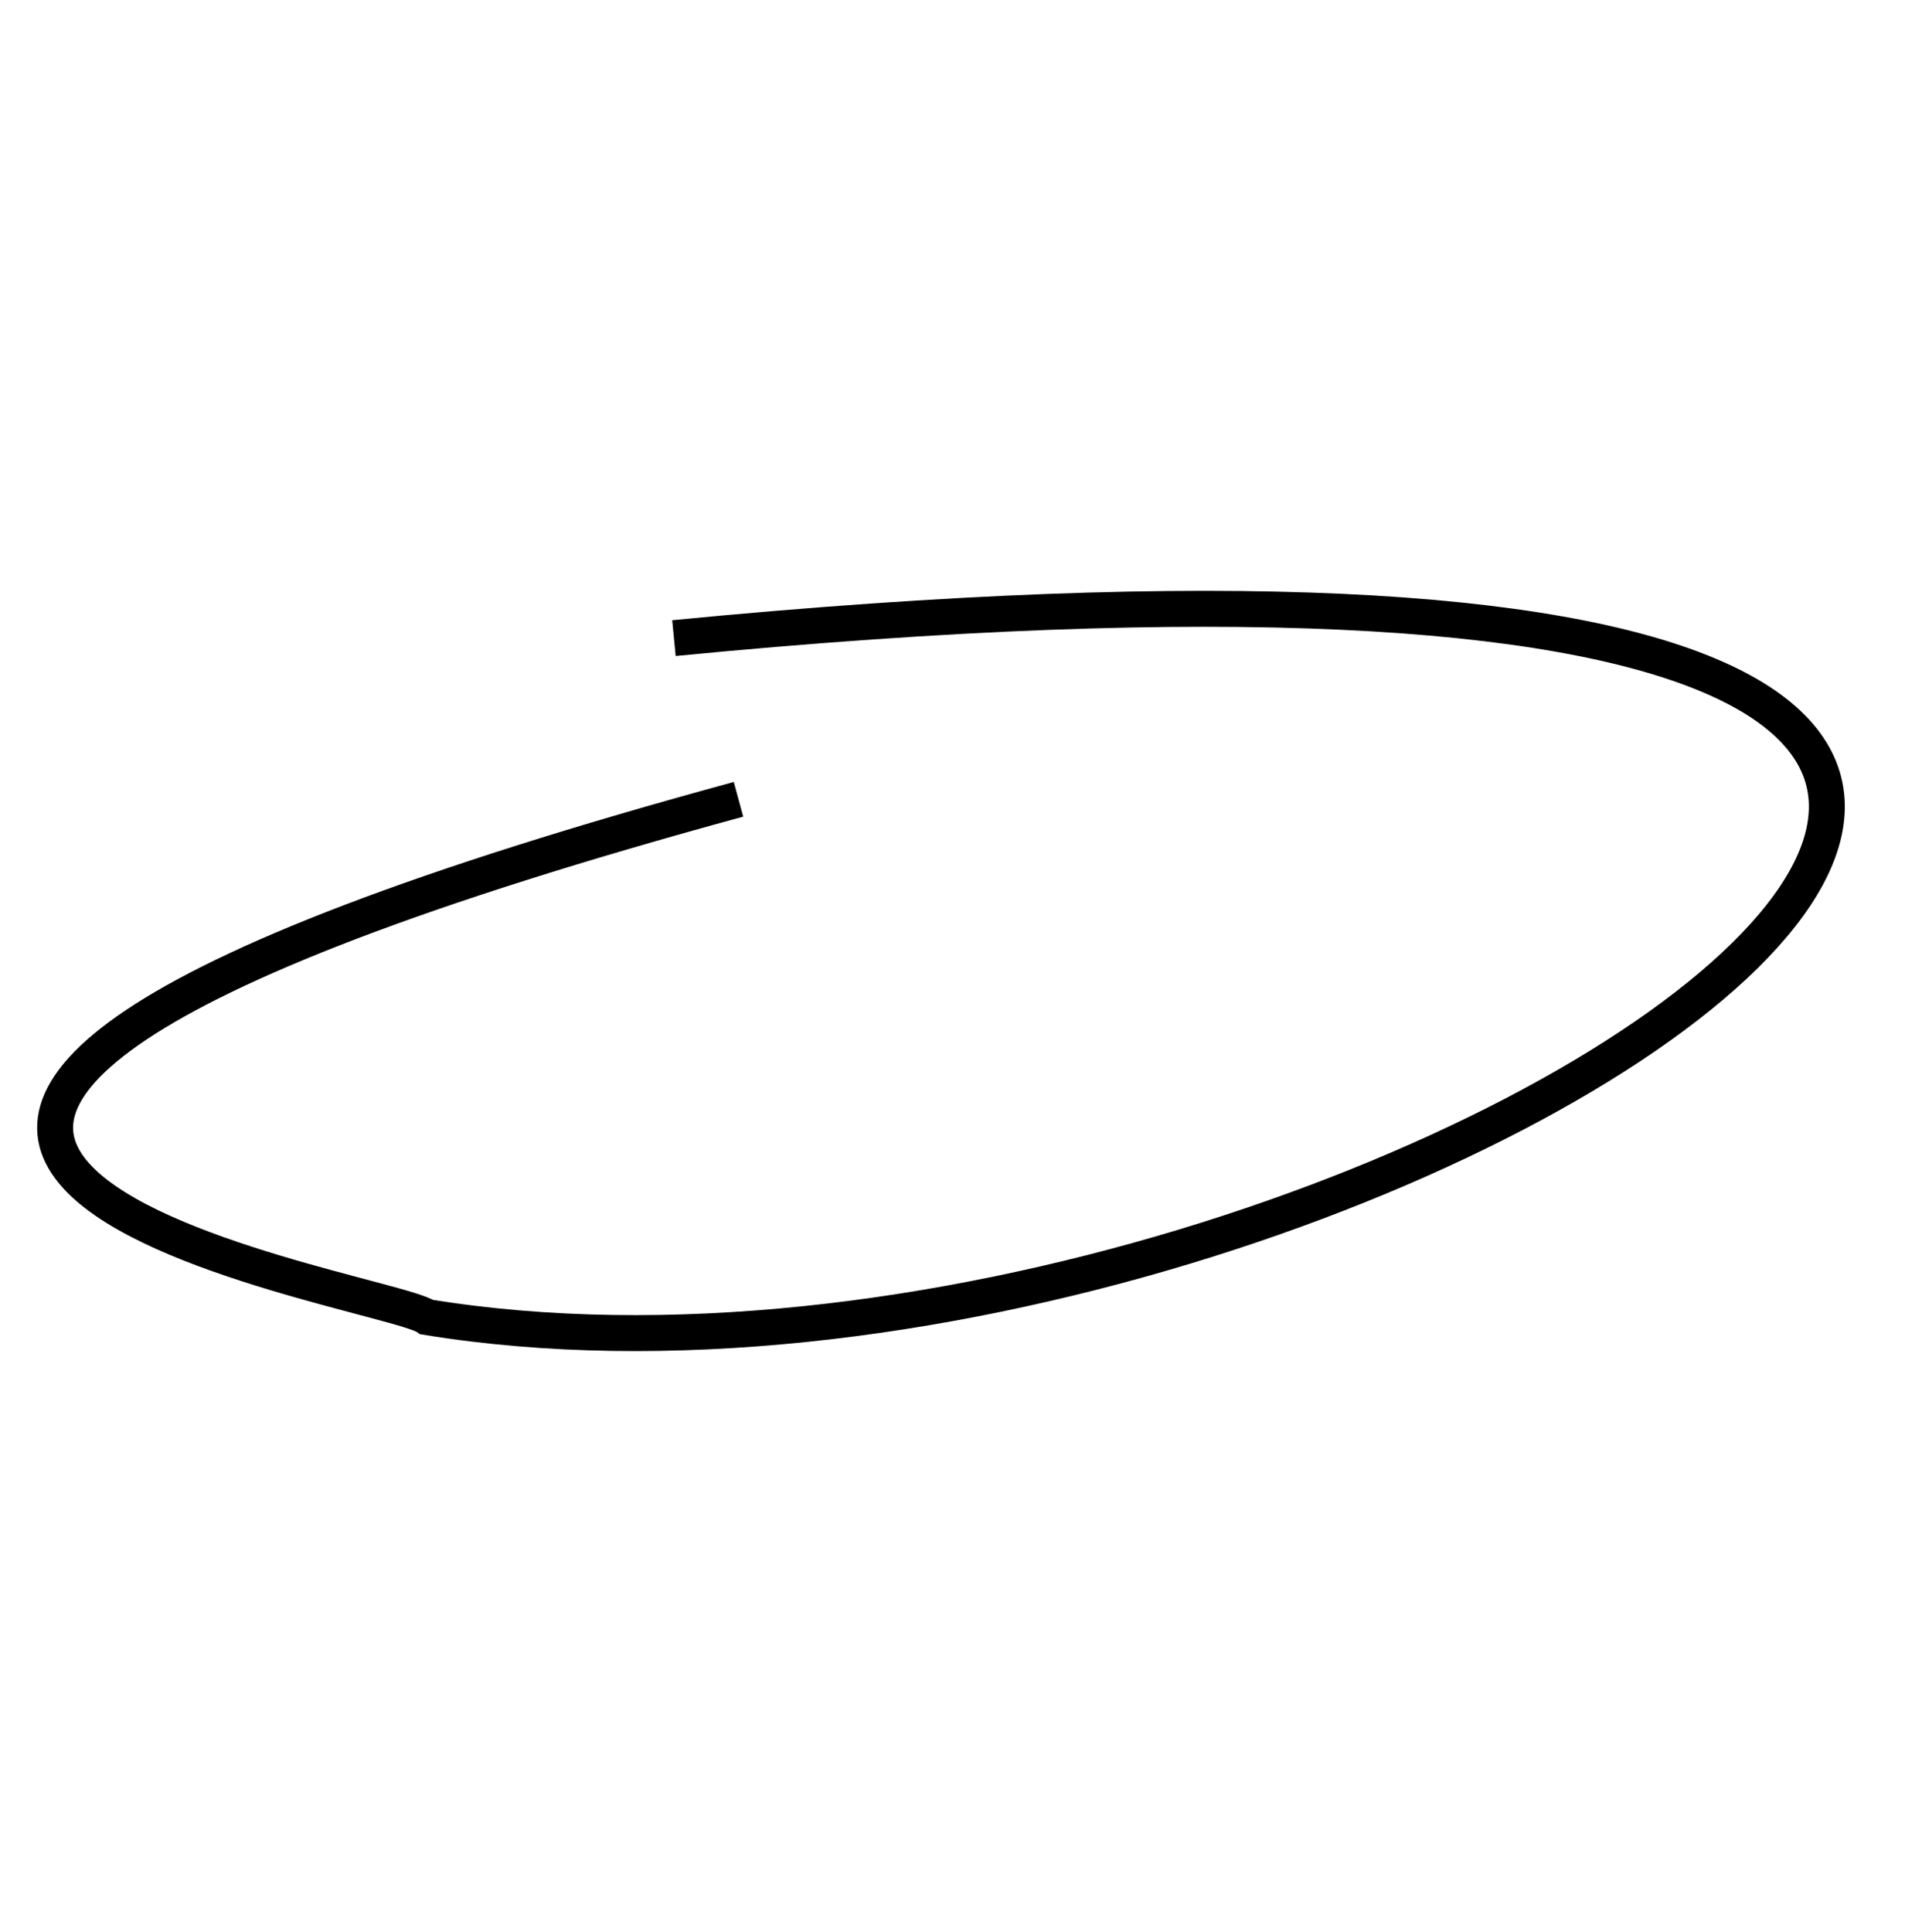 <svg width="212" height="215" viewBox="0 0 212 215" fill="none" xmlns="http://www.w3.org/2000/svg">
<path d="M75.001 71C322.5 47 154.499 164 47.504 146.549C42.5 143 -62.253 128.308 82.185 88.937" stroke="black" stroke-width="4"/>
</svg>
